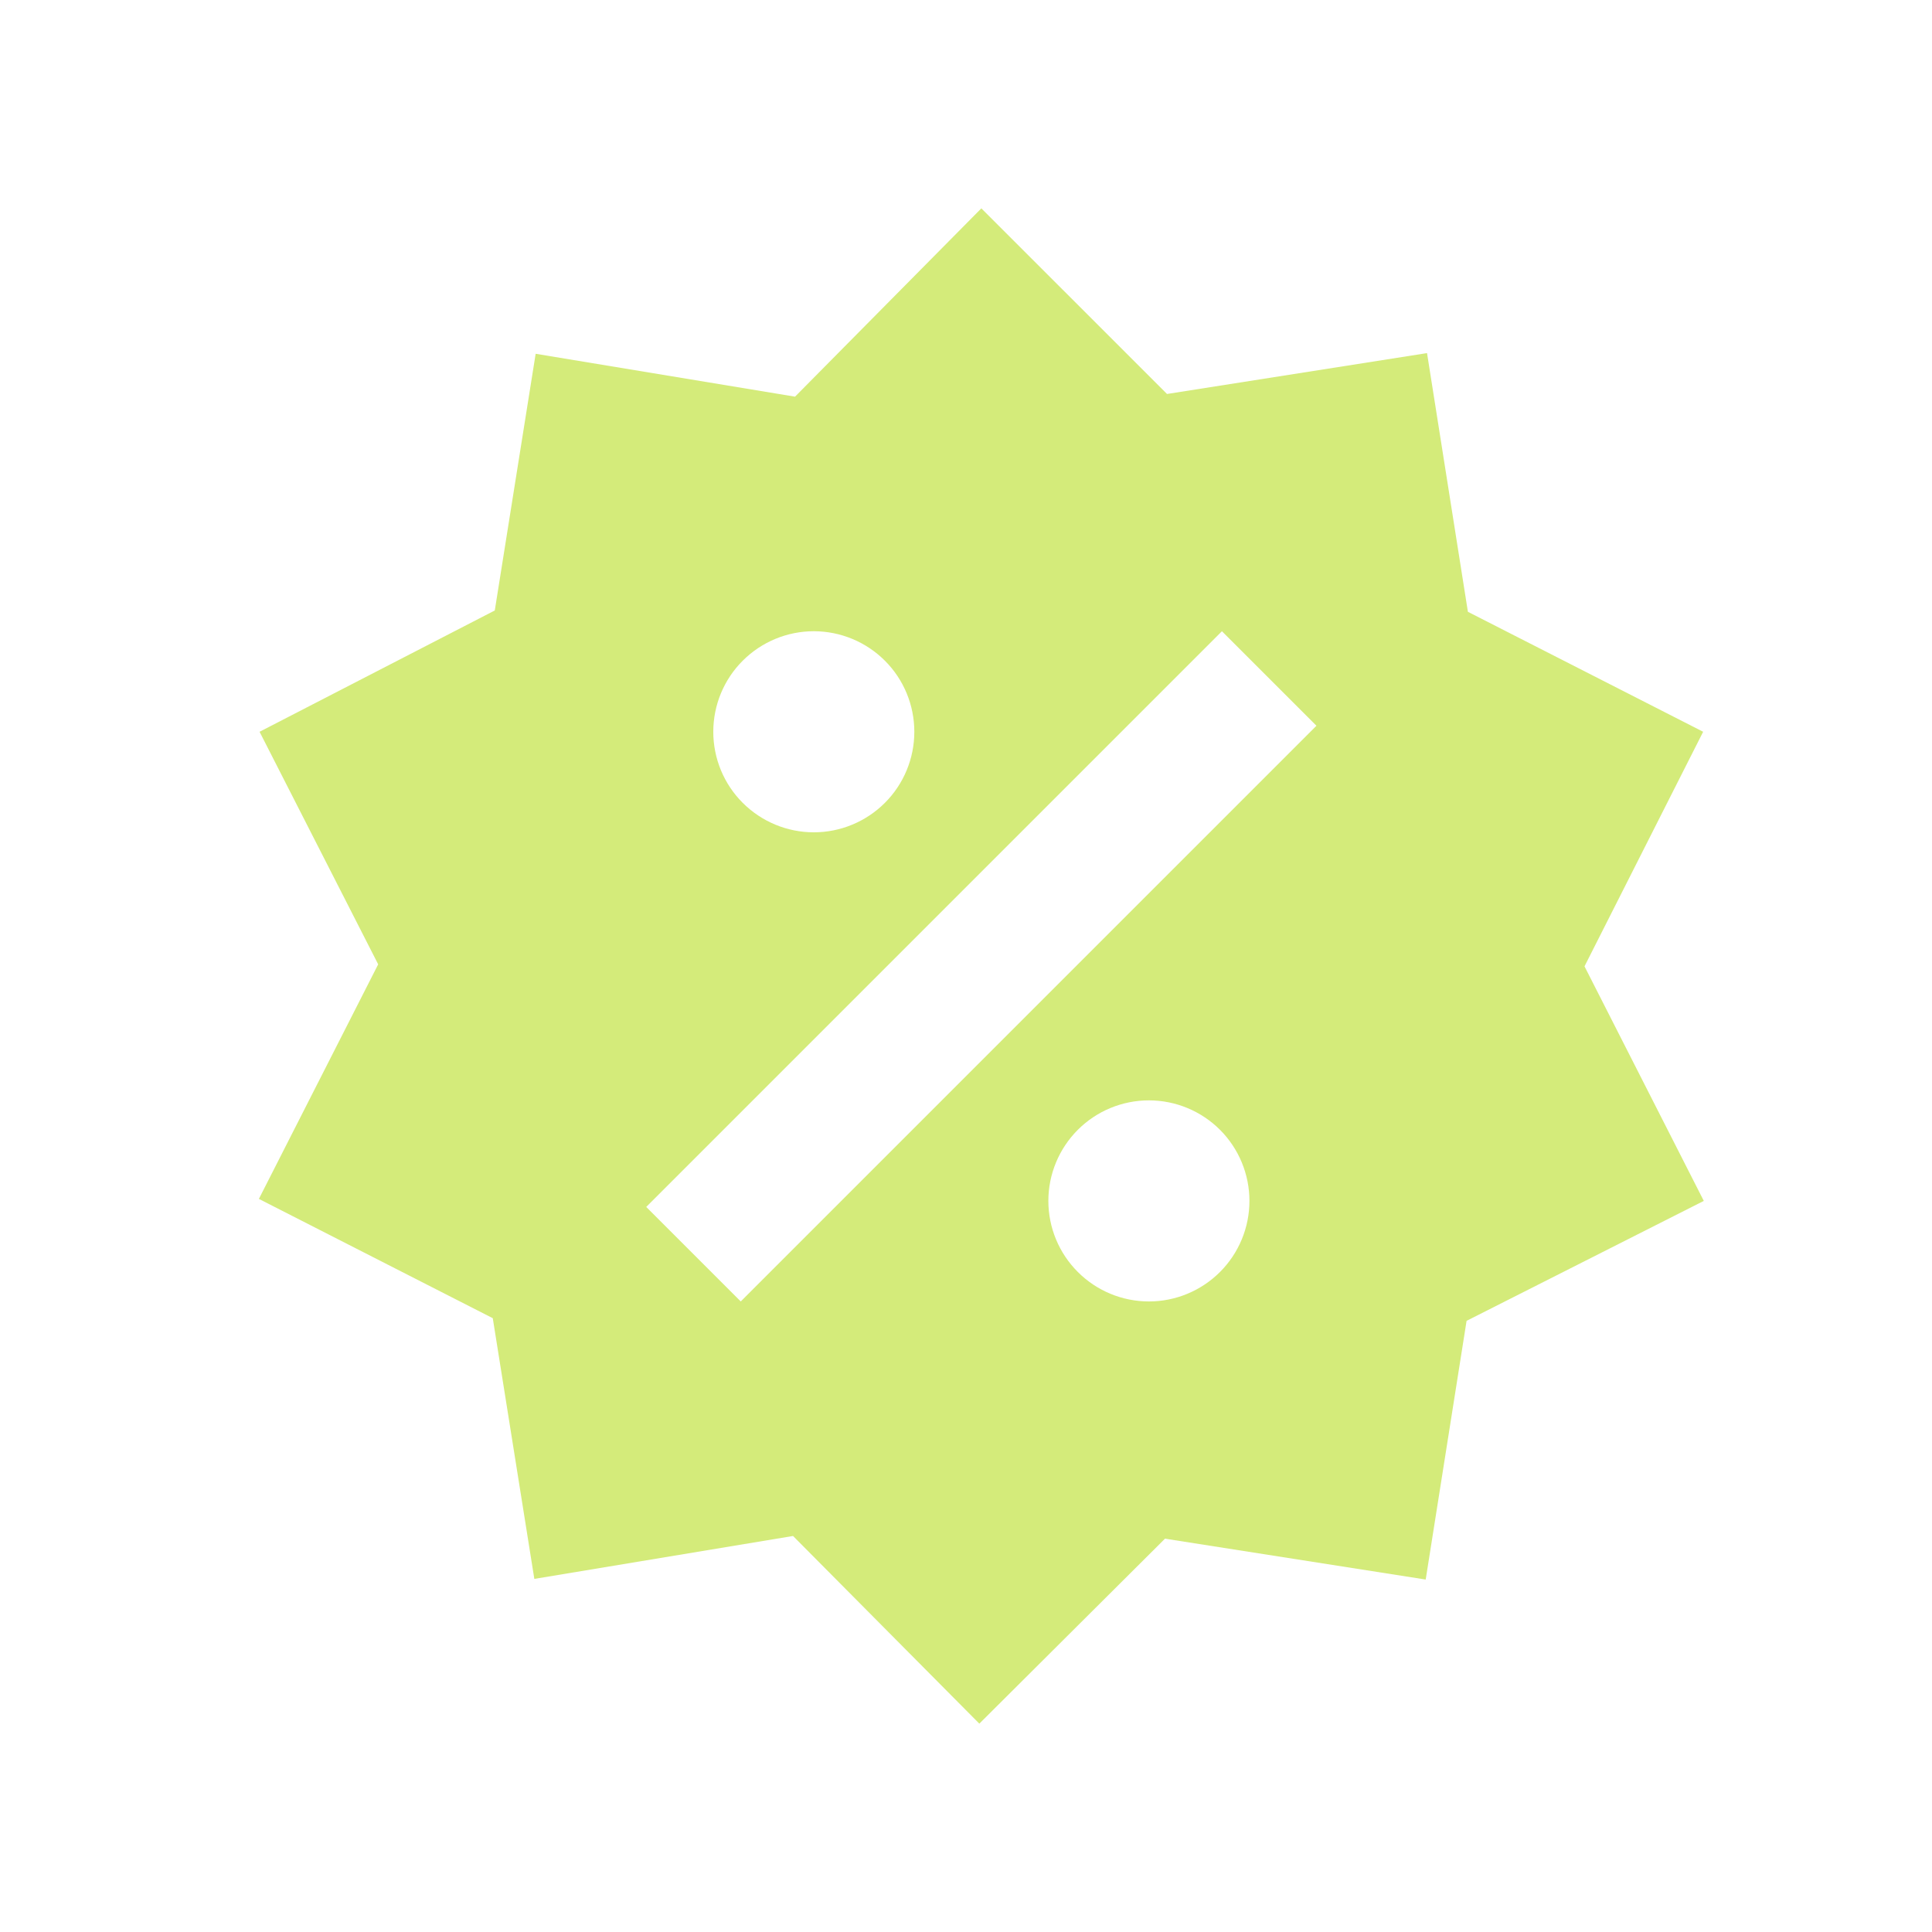 <svg width="51" height="51" viewBox="0 0 51 51" fill="none" xmlns="http://www.w3.org/2000/svg">
<path d="M37.67 9.321L38.749 16.15L44.959 19.317L41.827 25.509L44.976 31.701L38.714 34.867L37.635 41.696L30.753 40.617L25.852 45.5L20.934 40.546L14.105 41.679L13.008 34.797L6.834 31.648L9.983 25.456L6.852 19.317L13.061 16.115L14.14 9.339L20.987 10.471L25.905 5.5L30.806 10.4L37.67 9.321ZM21.482 16.663C20.779 16.663 20.104 16.943 19.606 17.441C19.108 17.938 18.829 18.613 18.829 19.317C18.829 20.021 19.108 20.696 19.606 21.193C20.104 21.691 20.779 21.971 21.482 21.971C22.186 21.971 22.861 21.691 23.359 21.193C23.857 20.696 24.136 20.021 24.136 19.317C24.136 18.613 23.857 17.938 23.359 17.441C22.861 16.943 22.186 16.663 21.482 16.663ZM30.328 29.047C29.624 29.047 28.949 29.327 28.452 29.824C27.954 30.322 27.674 30.997 27.674 31.701C27.674 32.405 27.954 33.08 28.452 33.577C28.949 34.075 29.624 34.355 30.328 34.355C31.032 34.355 31.707 34.075 32.205 33.577C32.702 33.08 32.982 32.405 32.982 31.701C32.982 30.997 32.702 30.322 32.205 29.824C31.707 29.327 31.032 29.047 30.328 29.047ZM19.554 34.355L34.751 19.158L32.256 16.663L17.059 31.86L19.554 34.355Z" fill="#D4EB7A"/>
</svg>
